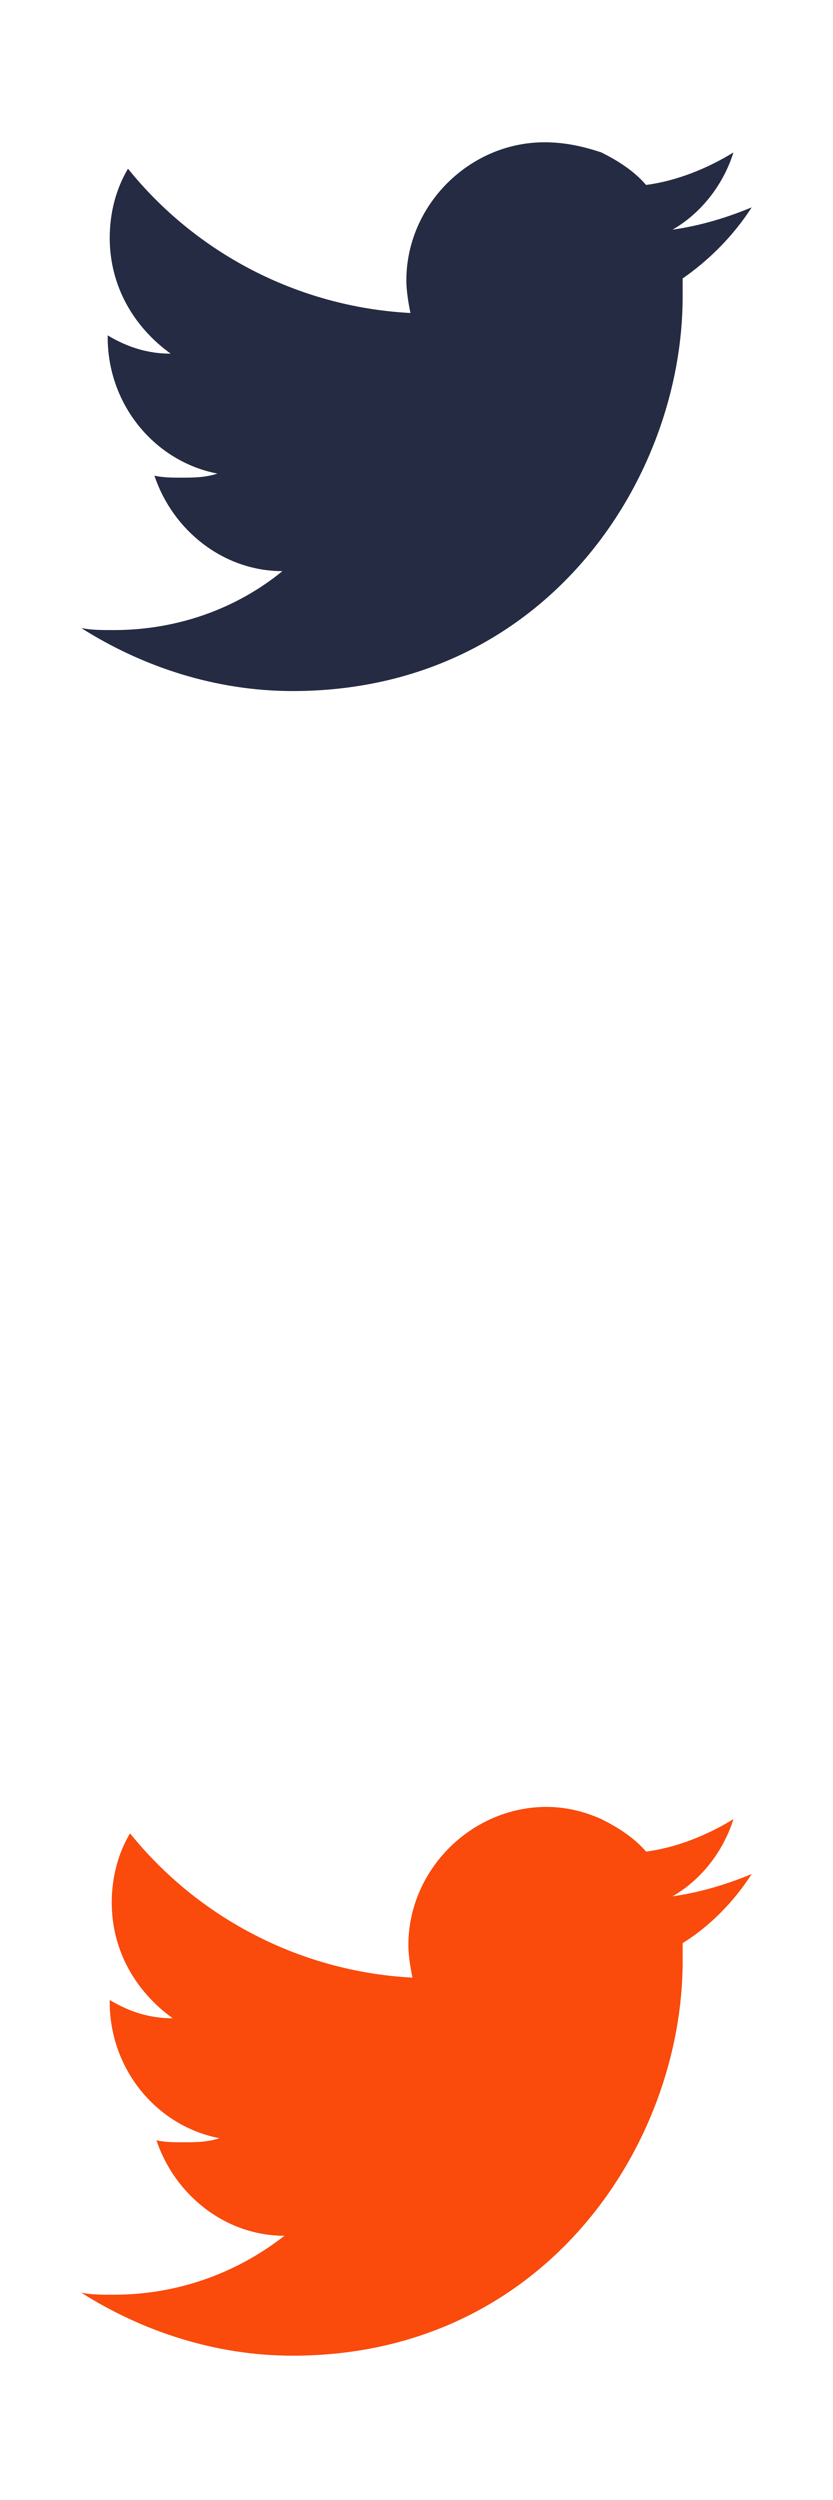 <svg version="1.0" xmlns="http://www.w3.org/2000/svg" viewBox="0 0 41 123"><path fill="#FA4A0C" d="M37 92.2c-1.2.5-2.5.9-3.9 1.1 1.4-.8 2.5-2.2 3-3.8-1.3.8-2.8 1.4-4.3 1.6-.6-.7-1.4-1.2-2.2-1.6-.9-.4-1.8-.6-2.7-.6-3.7 0-6.8 3.1-6.8 6.8 0 .5.1 1.1.2 1.6-5.6-.3-10.6-3-13.9-7.1-.6 1-.9 2.2-.9 3.4 0 2.4 1.2 4.4 3 5.7-1.1 0-2.1-.3-3.1-.9v.1c0 3.3 2.3 6.1 5.4 6.7-.6.2-1.2.2-1.8.2-.4 0-.9 0-1.3-.1.9 2.7 3.4 4.7 6.3 4.7-2.3 1.8-5.2 2.9-8.4 2.9-.6 0-1.1 0-1.6-.1 3 1.9 6.6 3.1 10.4 3.1 12.4 0 19.2-10.4 19.2-19.4v-.9c1.3-.8 2.5-2 3.4-3.4z"/><path fill="#252B42" d="M37 10.2c-1.2.5-2.5.9-3.9 1.1 1.4-.8 2.5-2.2 3-3.8-1.3.8-2.8 1.4-4.3 1.6-.6-.7-1.4-1.2-2.2-1.6-.9-.3-1.8-.5-2.8-.5-3.7 0-6.8 3.1-6.8 6.8 0 .5.1 1.1.2 1.6-5.6-.3-10.6-3-13.9-7.1-.6 1-.9 2.2-.9 3.4 0 2.4 1.2 4.4 3 5.7-1.1 0-2.1-.3-3.1-.9v.1c0 3.3 2.3 6.1 5.4 6.7-.6.2-1.2.2-1.8.2-.4 0-.9 0-1.3-.1.9 2.7 3.4 4.7 6.3 4.7-2.2 1.8-5.1 2.9-8.3 2.9-.6 0-1.1 0-1.6-.1 3 1.9 6.6 3.1 10.4 3.1 12.4 0 19.2-10.4 19.2-19.4v-.9c1.3-.9 2.5-2.1 3.4-3.5z"/></svg>